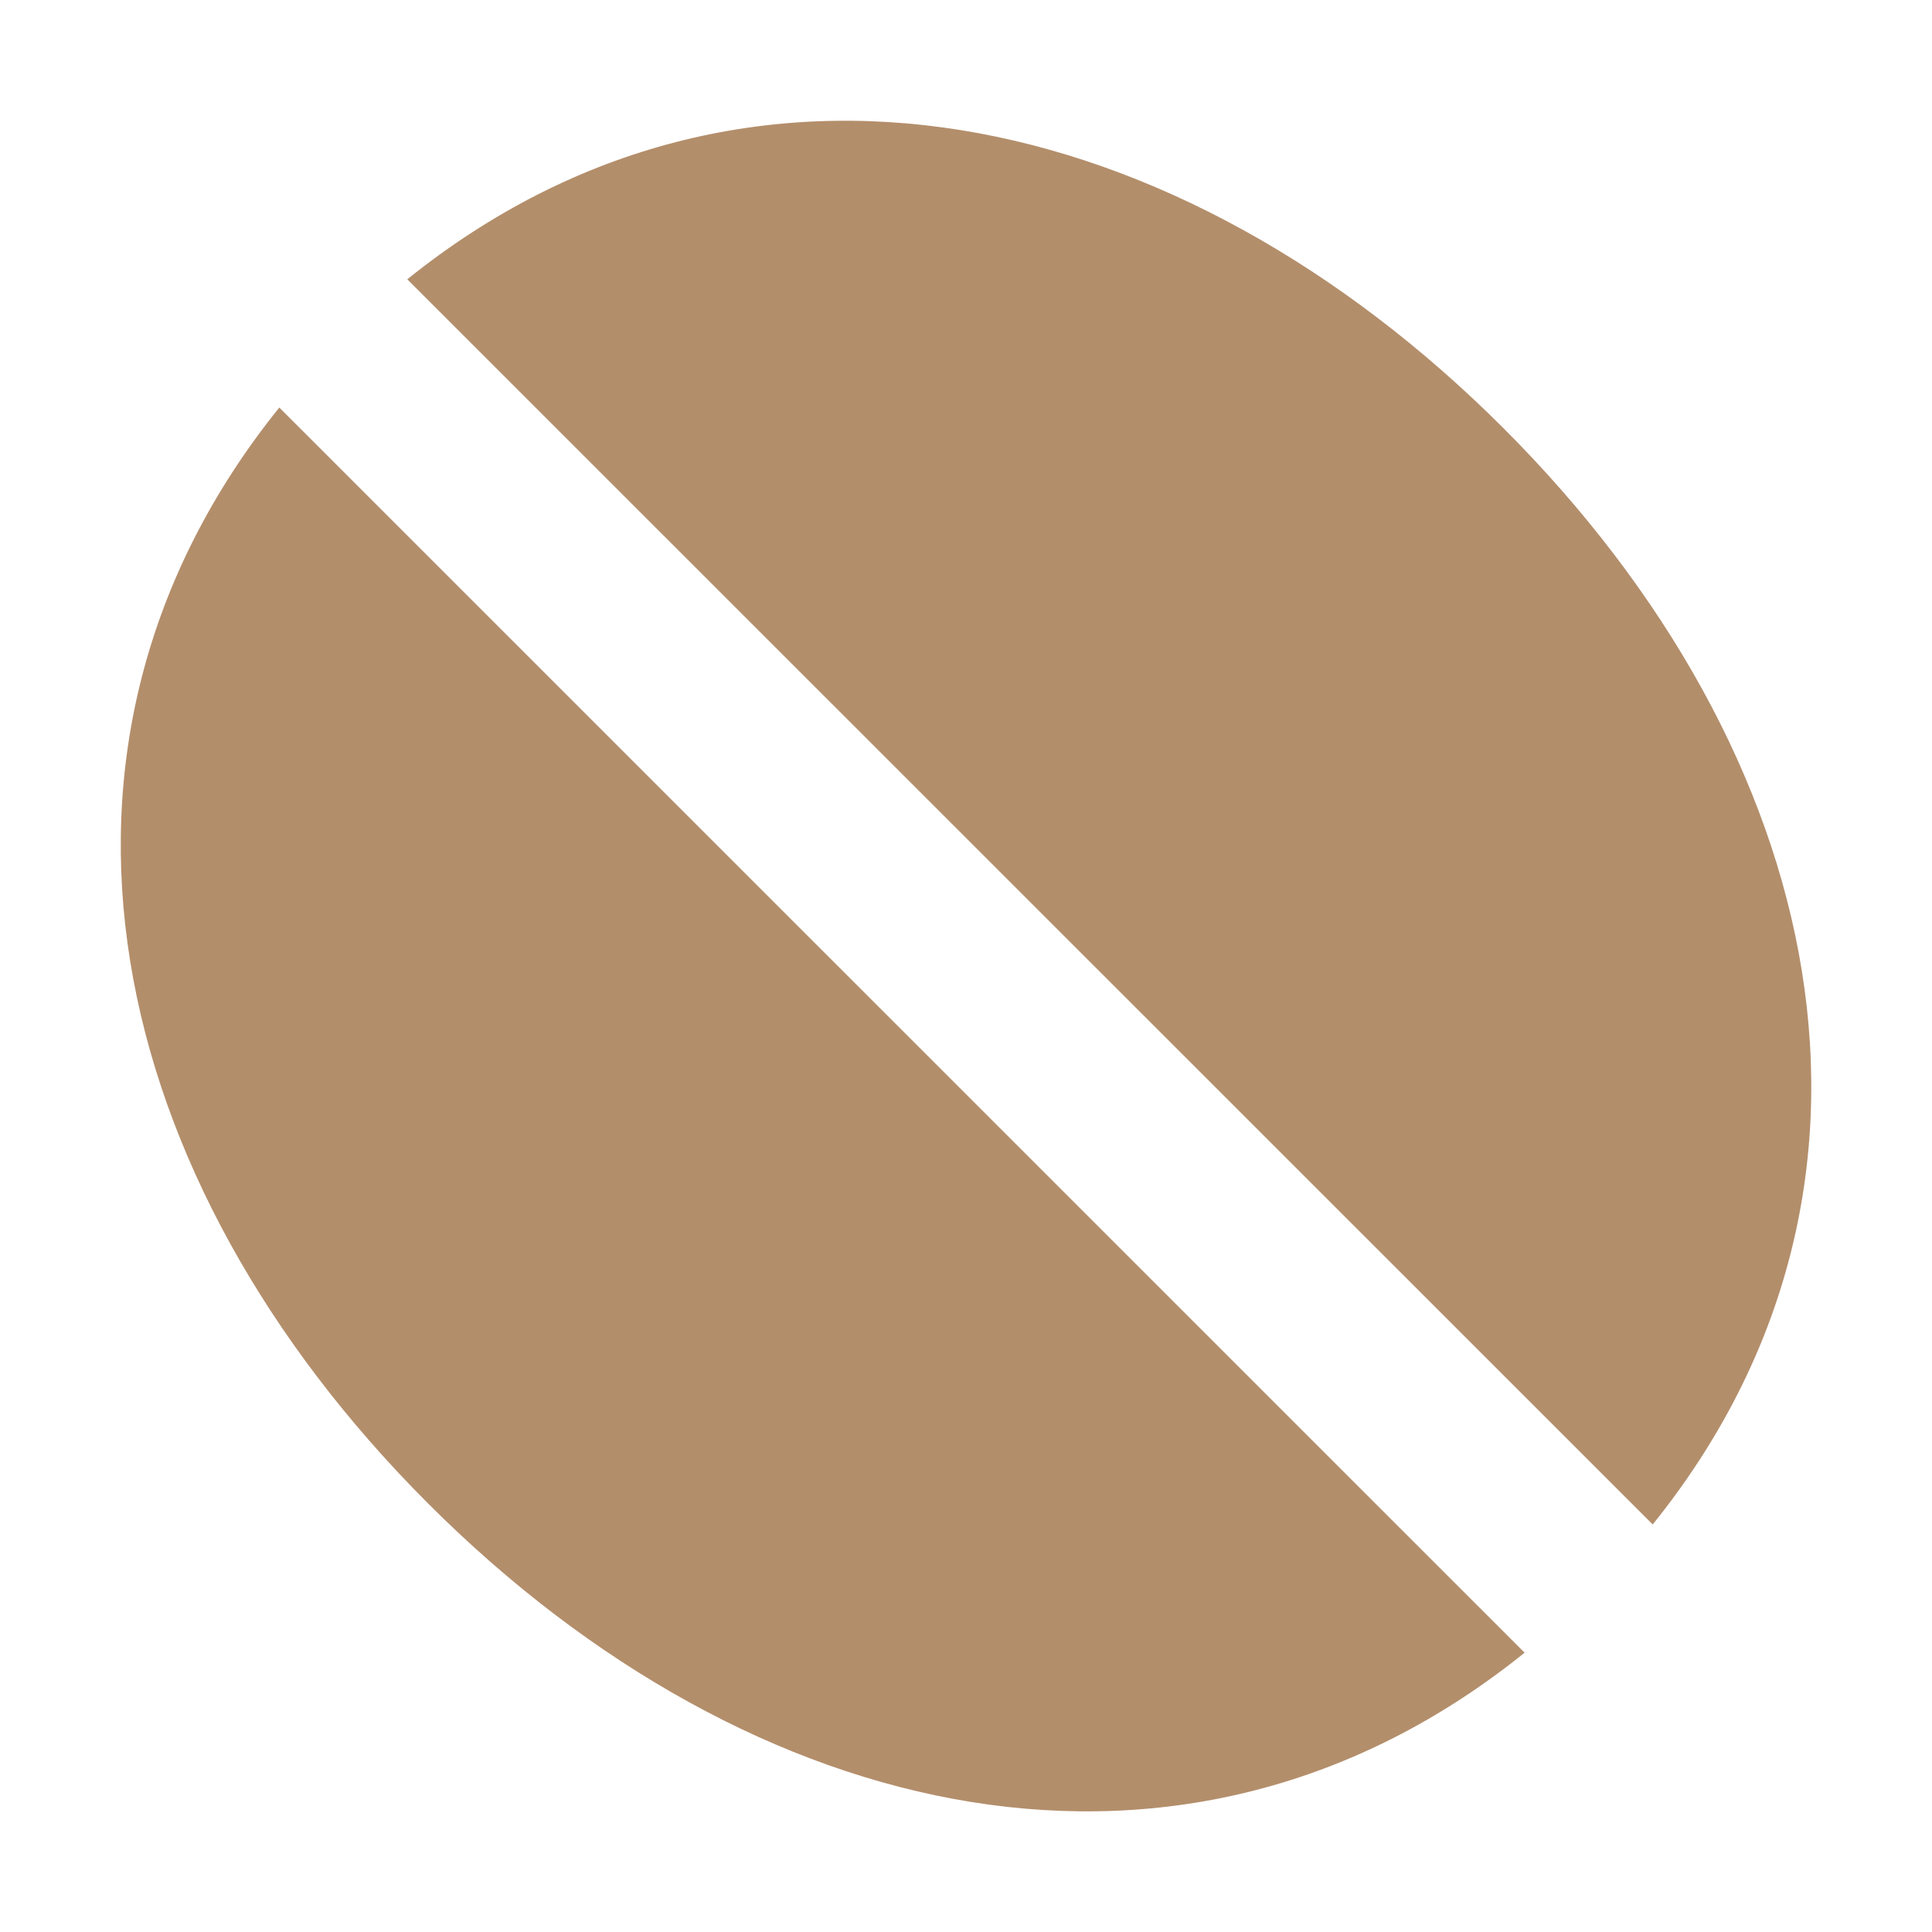 <svg xmlns="http://www.w3.org/2000/svg" width="16" height="16" viewBox="0 0 16 16"><rect id="frame" width="16" height="16" fill="none"/><path fill="#935E2D" fill-opacity=".7" fill-rule="evenodd" d="M13.687 12.625c2.256-2.8 1.45-6.393-1.234-9.077C9.768.862 6.176.058 3.373 2.313l10.314 10.312zm-1.061 1.062c-2.801 2.257-6.393 1.451-9.079-1.234C.864 9.77.057 6.177 2.313 3.375l10.313 10.312z"/></svg>